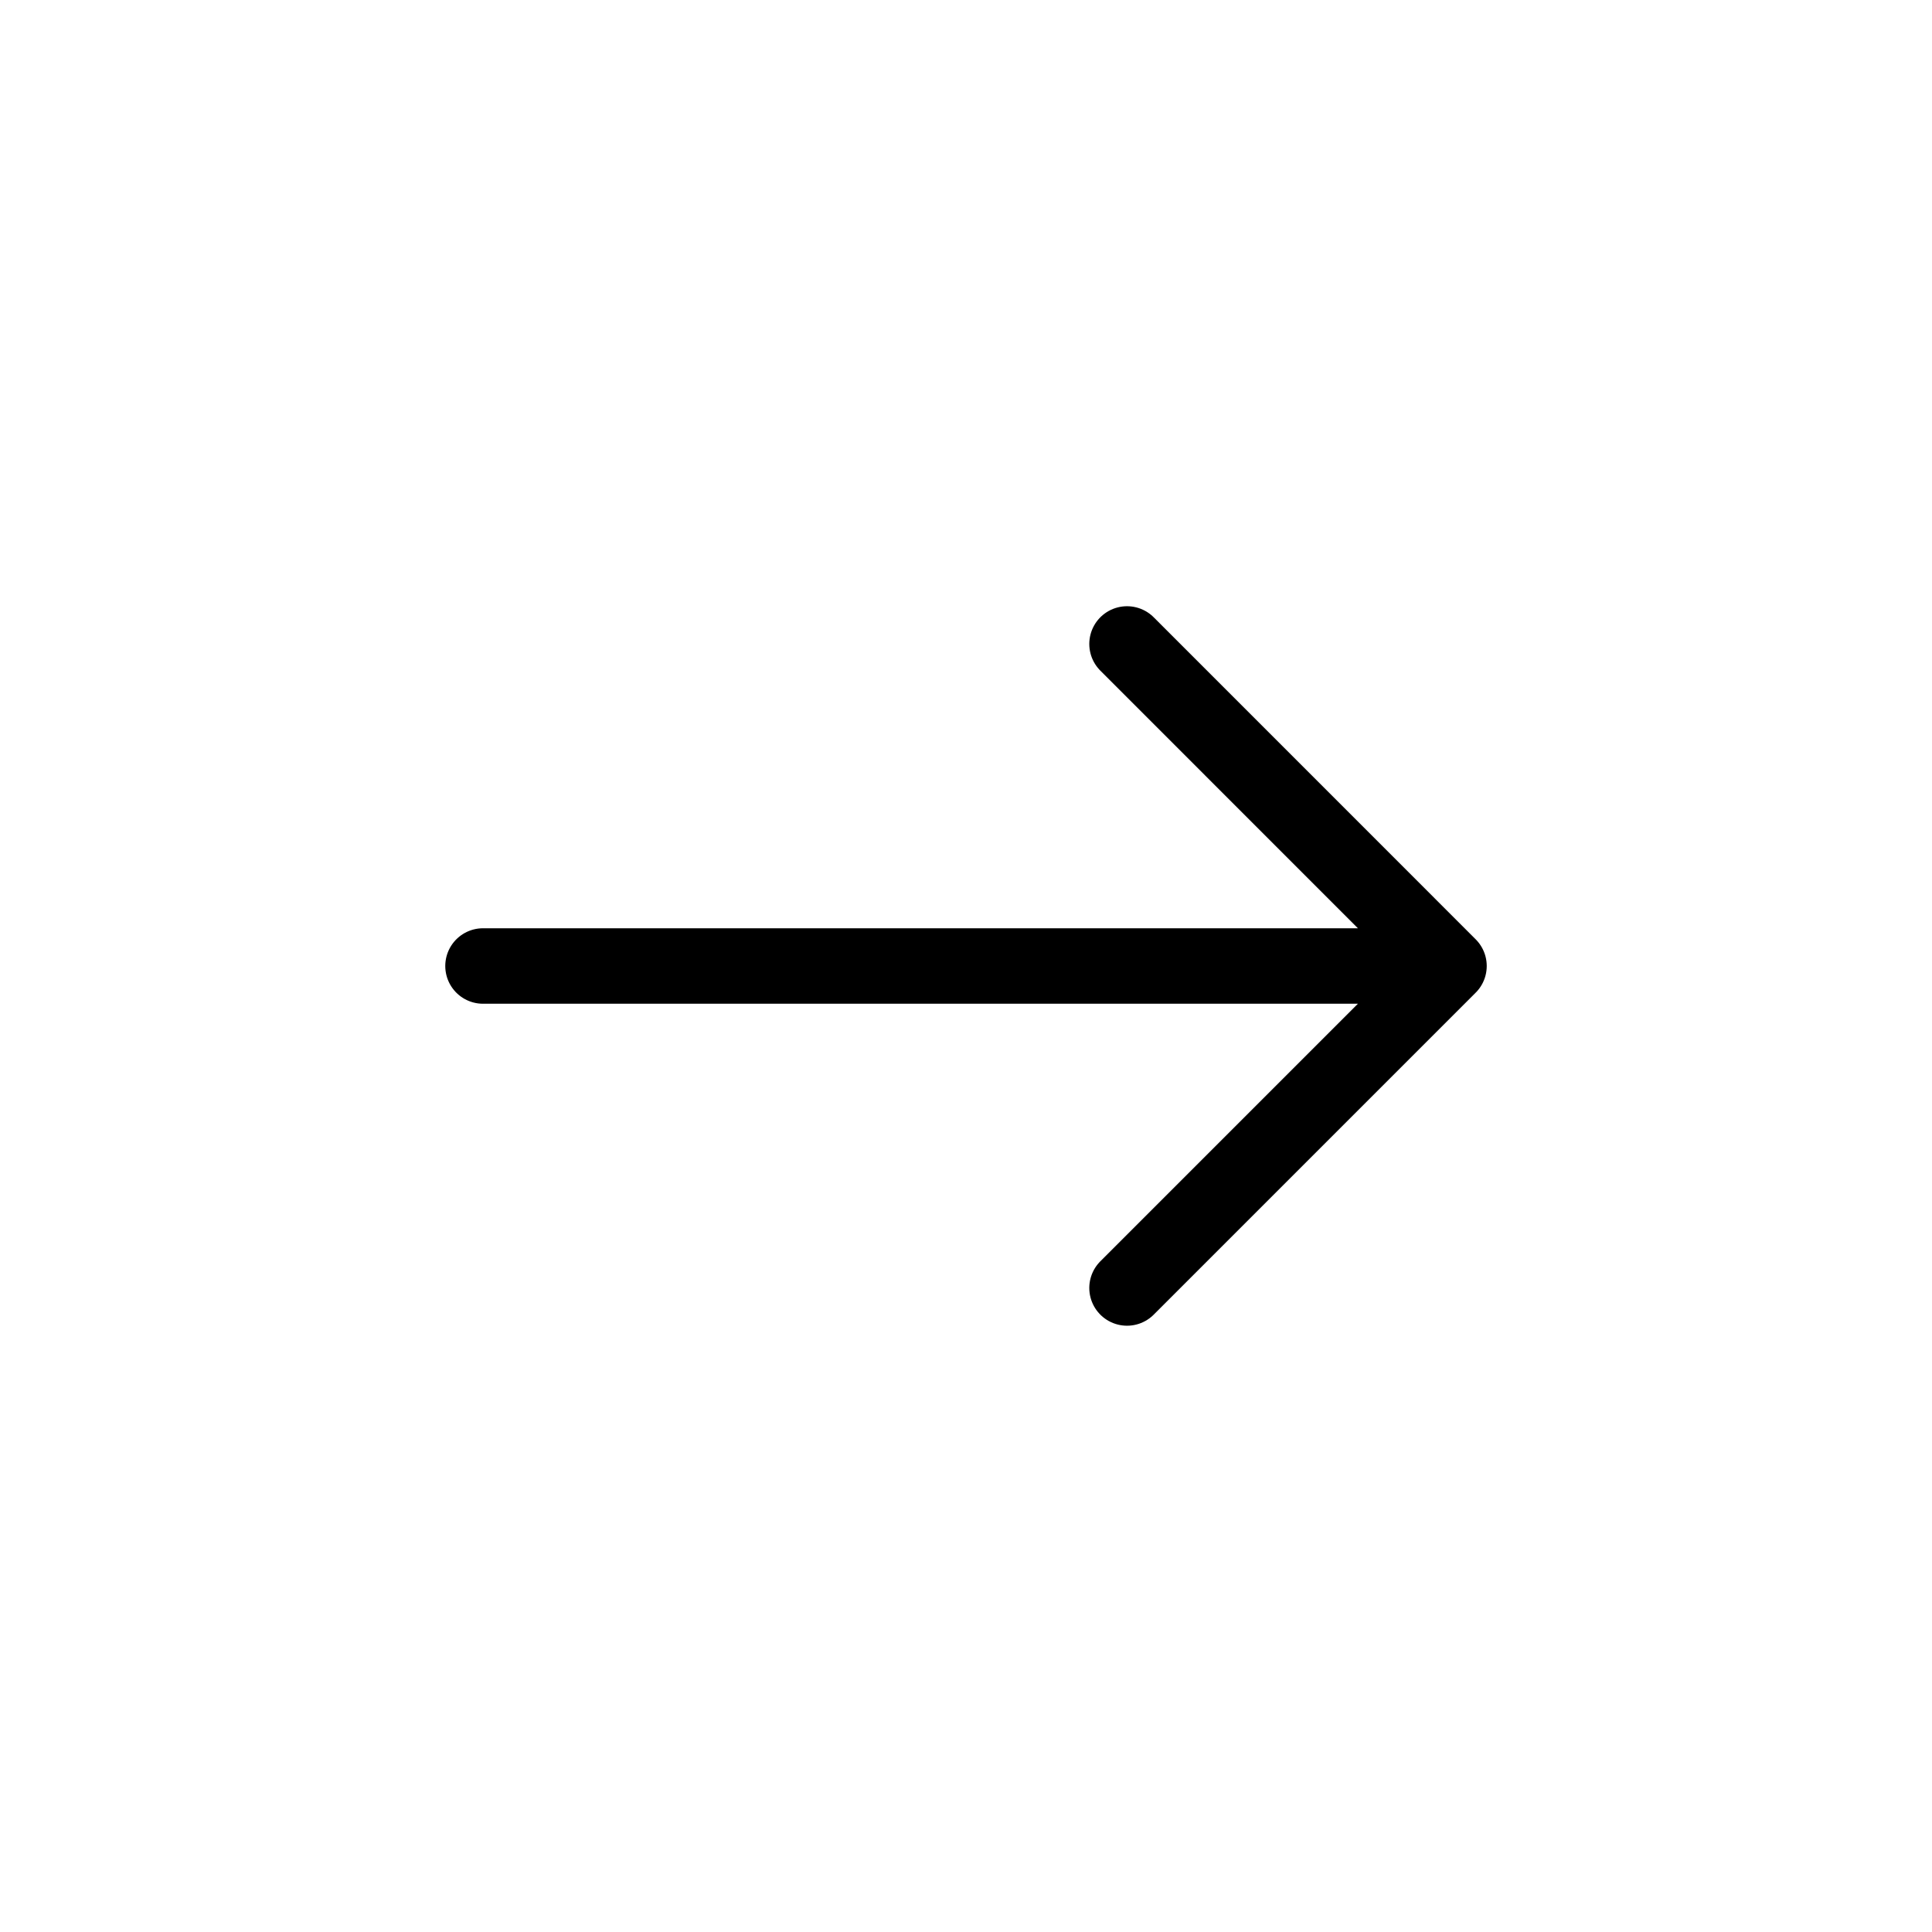 <svg width="32" height="32" viewBox="0 0 32 32" fill="none" xmlns="http://www.w3.org/2000/svg">
<path d="M8 16H24M24 16L18.667 10.666M24 16L18.667 21.333" stroke="black" stroke-width="1.25" stroke-linecap="round"/>
</svg>
